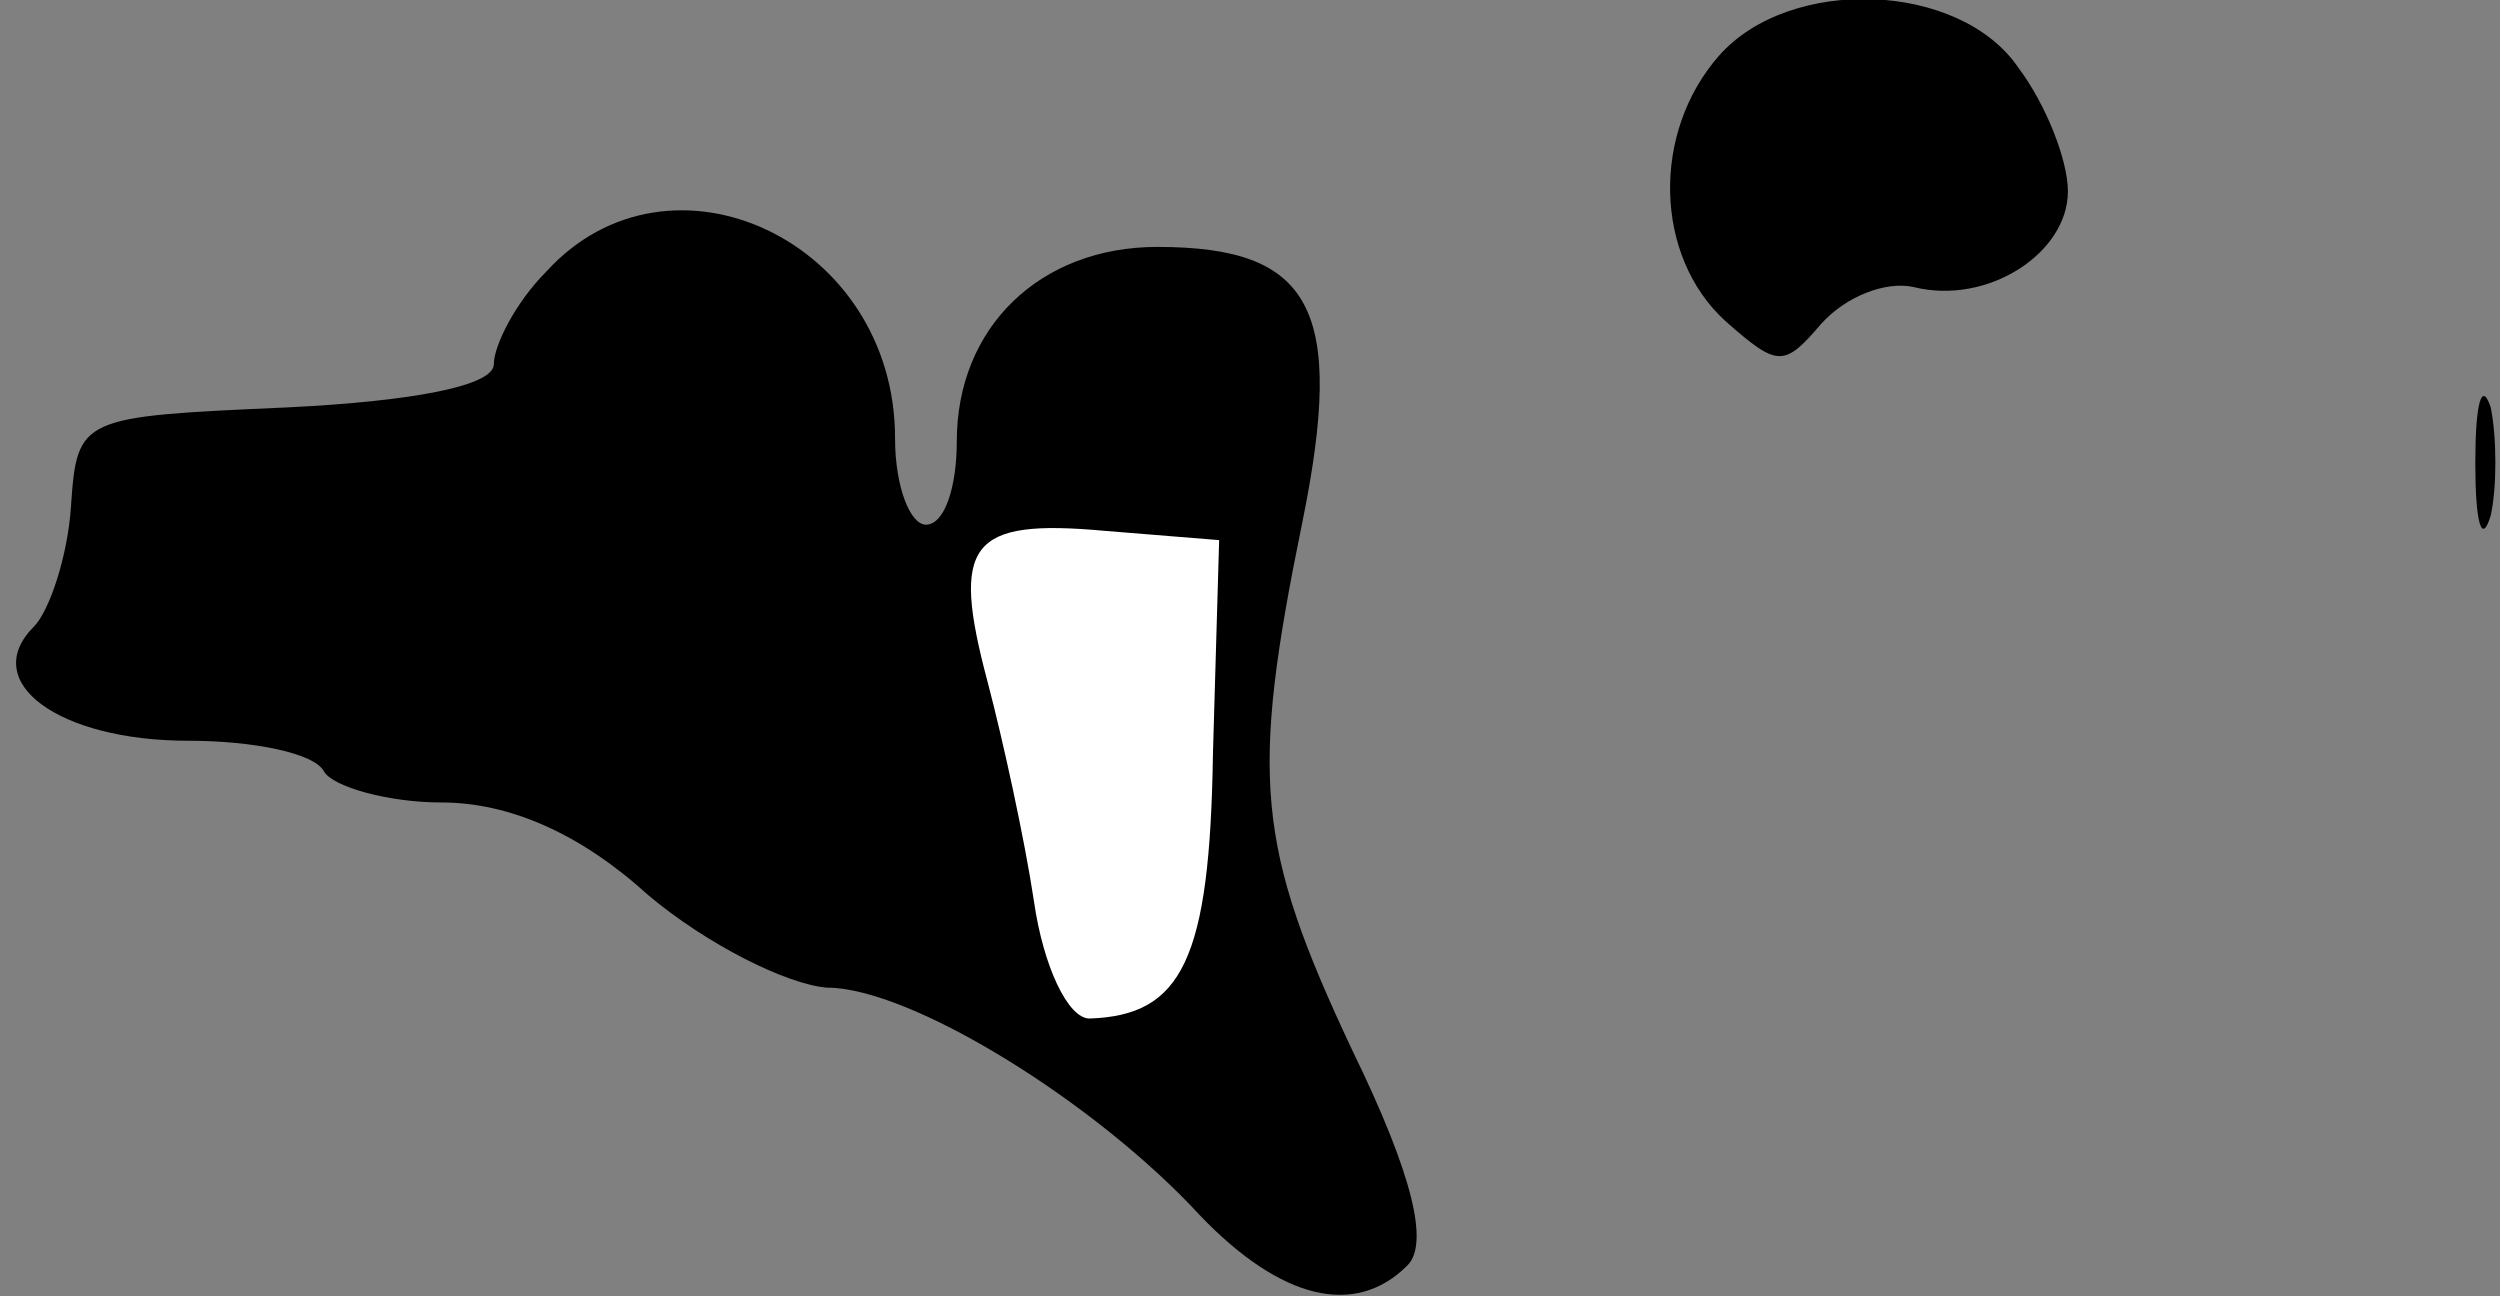 <?xml version="1.0" standalone="no"?>
<!DOCTYPE svg PUBLIC "-//W3C//DTD SVG 20010904//EN"
 "http://www.w3.org/TR/2001/REC-SVG-20010904/DTD/svg10.dtd">
<svg version="1.0" xmlns="http://www.w3.org/2000/svg"
 width="81pt" height="42pt" viewBox="0 0 81 42"
 preserveAspectRatio="xMidYMid meet">
<rect x="0" y="0" width="81" height="42" fill="#808080" stroke="none"/>
<g transform="translate(0,42) scale(0.1,-0.1)"
fill="#000000" stroke="none">
<path fill="#000000" stroke="none" d="M557 402 c-22 -25 -21 -65 2 -86 17
-15 19 -15 31 -1 8 9 21 14 30 12 24 -6 50 11 50 31 0 10 -7 28 -16 40 -19 28
-74 30 -97 4z"/>
<path fill="#000000" stroke="none" d="M177 332 c-10 -10 -17 -24 -17 -30 0
-7 -26 -12 -67 -14 -67 -3 -68 -3 -70 -32 -1 -16 -7 -34 -12 -39 -18 -18 8
-37 50 -37 21 0 41 -4 44 -10 3 -5 21 -10 38 -10 22 0 45 -10 67 -30 19 -16
45 -29 58 -30 27 0 87 -37 121 -74 26 -27 50 -33 67 -16 7 7 2 29 -18 70 -31
66 -33 88 -16 171 14 69 3 89 -47 89 -38 0 -65 -26 -65 -63 0 -15 -4 -27 -10
-27 -5 0 -10 12 -10 28 0 64 -73 98 -113 54z"/>
<path fill="#ffffff" stroke="none" d="M393 176 c-1 -67 -10 -85 -40 -86 -7 0
-15 17 -18 38 -3 20 -10 52 -15 71 -12 45 -6 53 38 49 l37 -3 -2 -69z"/>
<path fill="#000000" stroke="none" d="M802 270 c0 -19 2 -27 5 -17 2 9 2 25
0 35 -3 9 -5 1 -5 -18z"/>
</g>
</svg>
